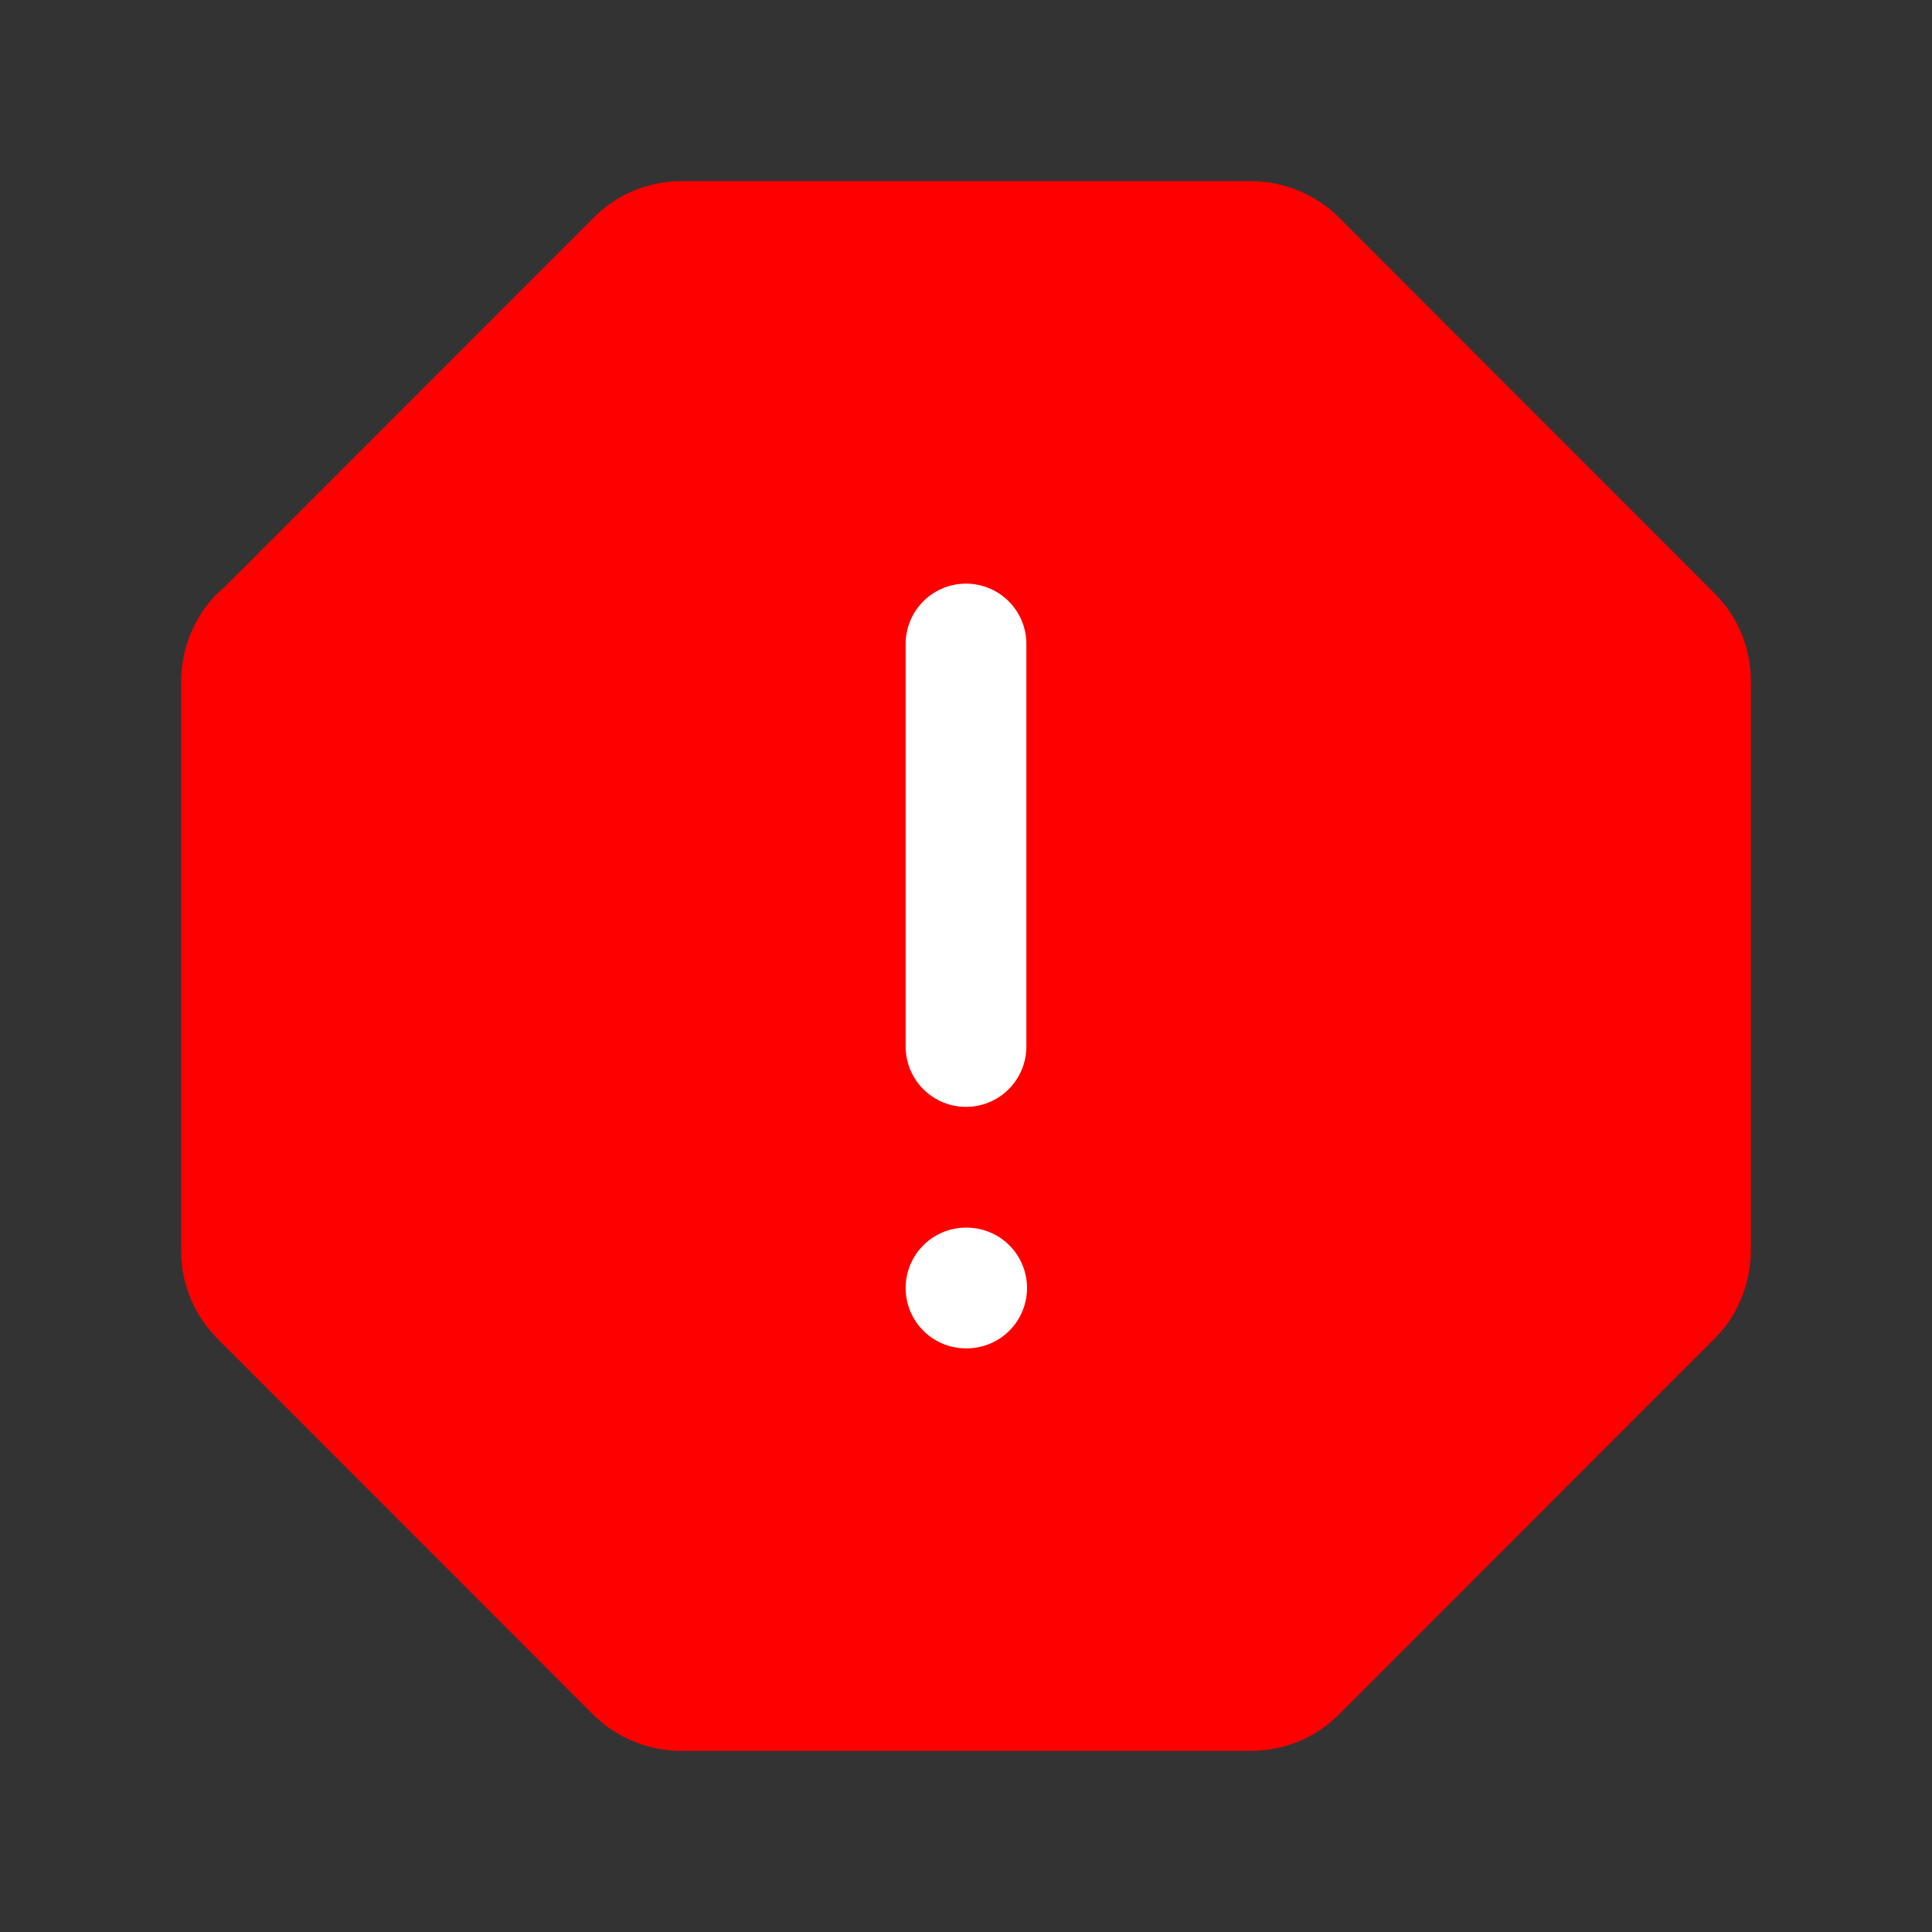 <?xml version="1.0" encoding="utf-8"?><!-- Uploaded to: SVG Repo, www.svgrepo.com, Generator: SVG Repo Mixer Tools -->
<svg viewBox="0 0 24 24" fill="" xmlns="http://www.w3.org/2000/svg"><rect x="0" y="0" width="24" height="24" fill="#333333" stroke="none"/><path d="M3.23 7.913 7.91 3.23c.15-.15.35-.23.57-.23h7.05c.21 0 .42.08.57.23l4.67 4.673c.15.15.23.35.23.57v7.054c0 .21-.08.42-.23.57L16.1 20.77c-.15.15-.35.23-.57.23H8.47a.81.81 0 0 1-.57-.23l-4.67-4.673a.793.793 0 0 1-.23-.57V8.473c0-.21.08-.42.23-.57v.01Z" fill="red"  stroke="red" stroke-width="1.5" stroke-miterlimit="10" stroke-linejoin="round"/><path d="M12 16h.008M12 8v5" stroke="#fff" stroke-width="1.5" stroke-miterlimit="10" stroke-linecap="round"/></svg>